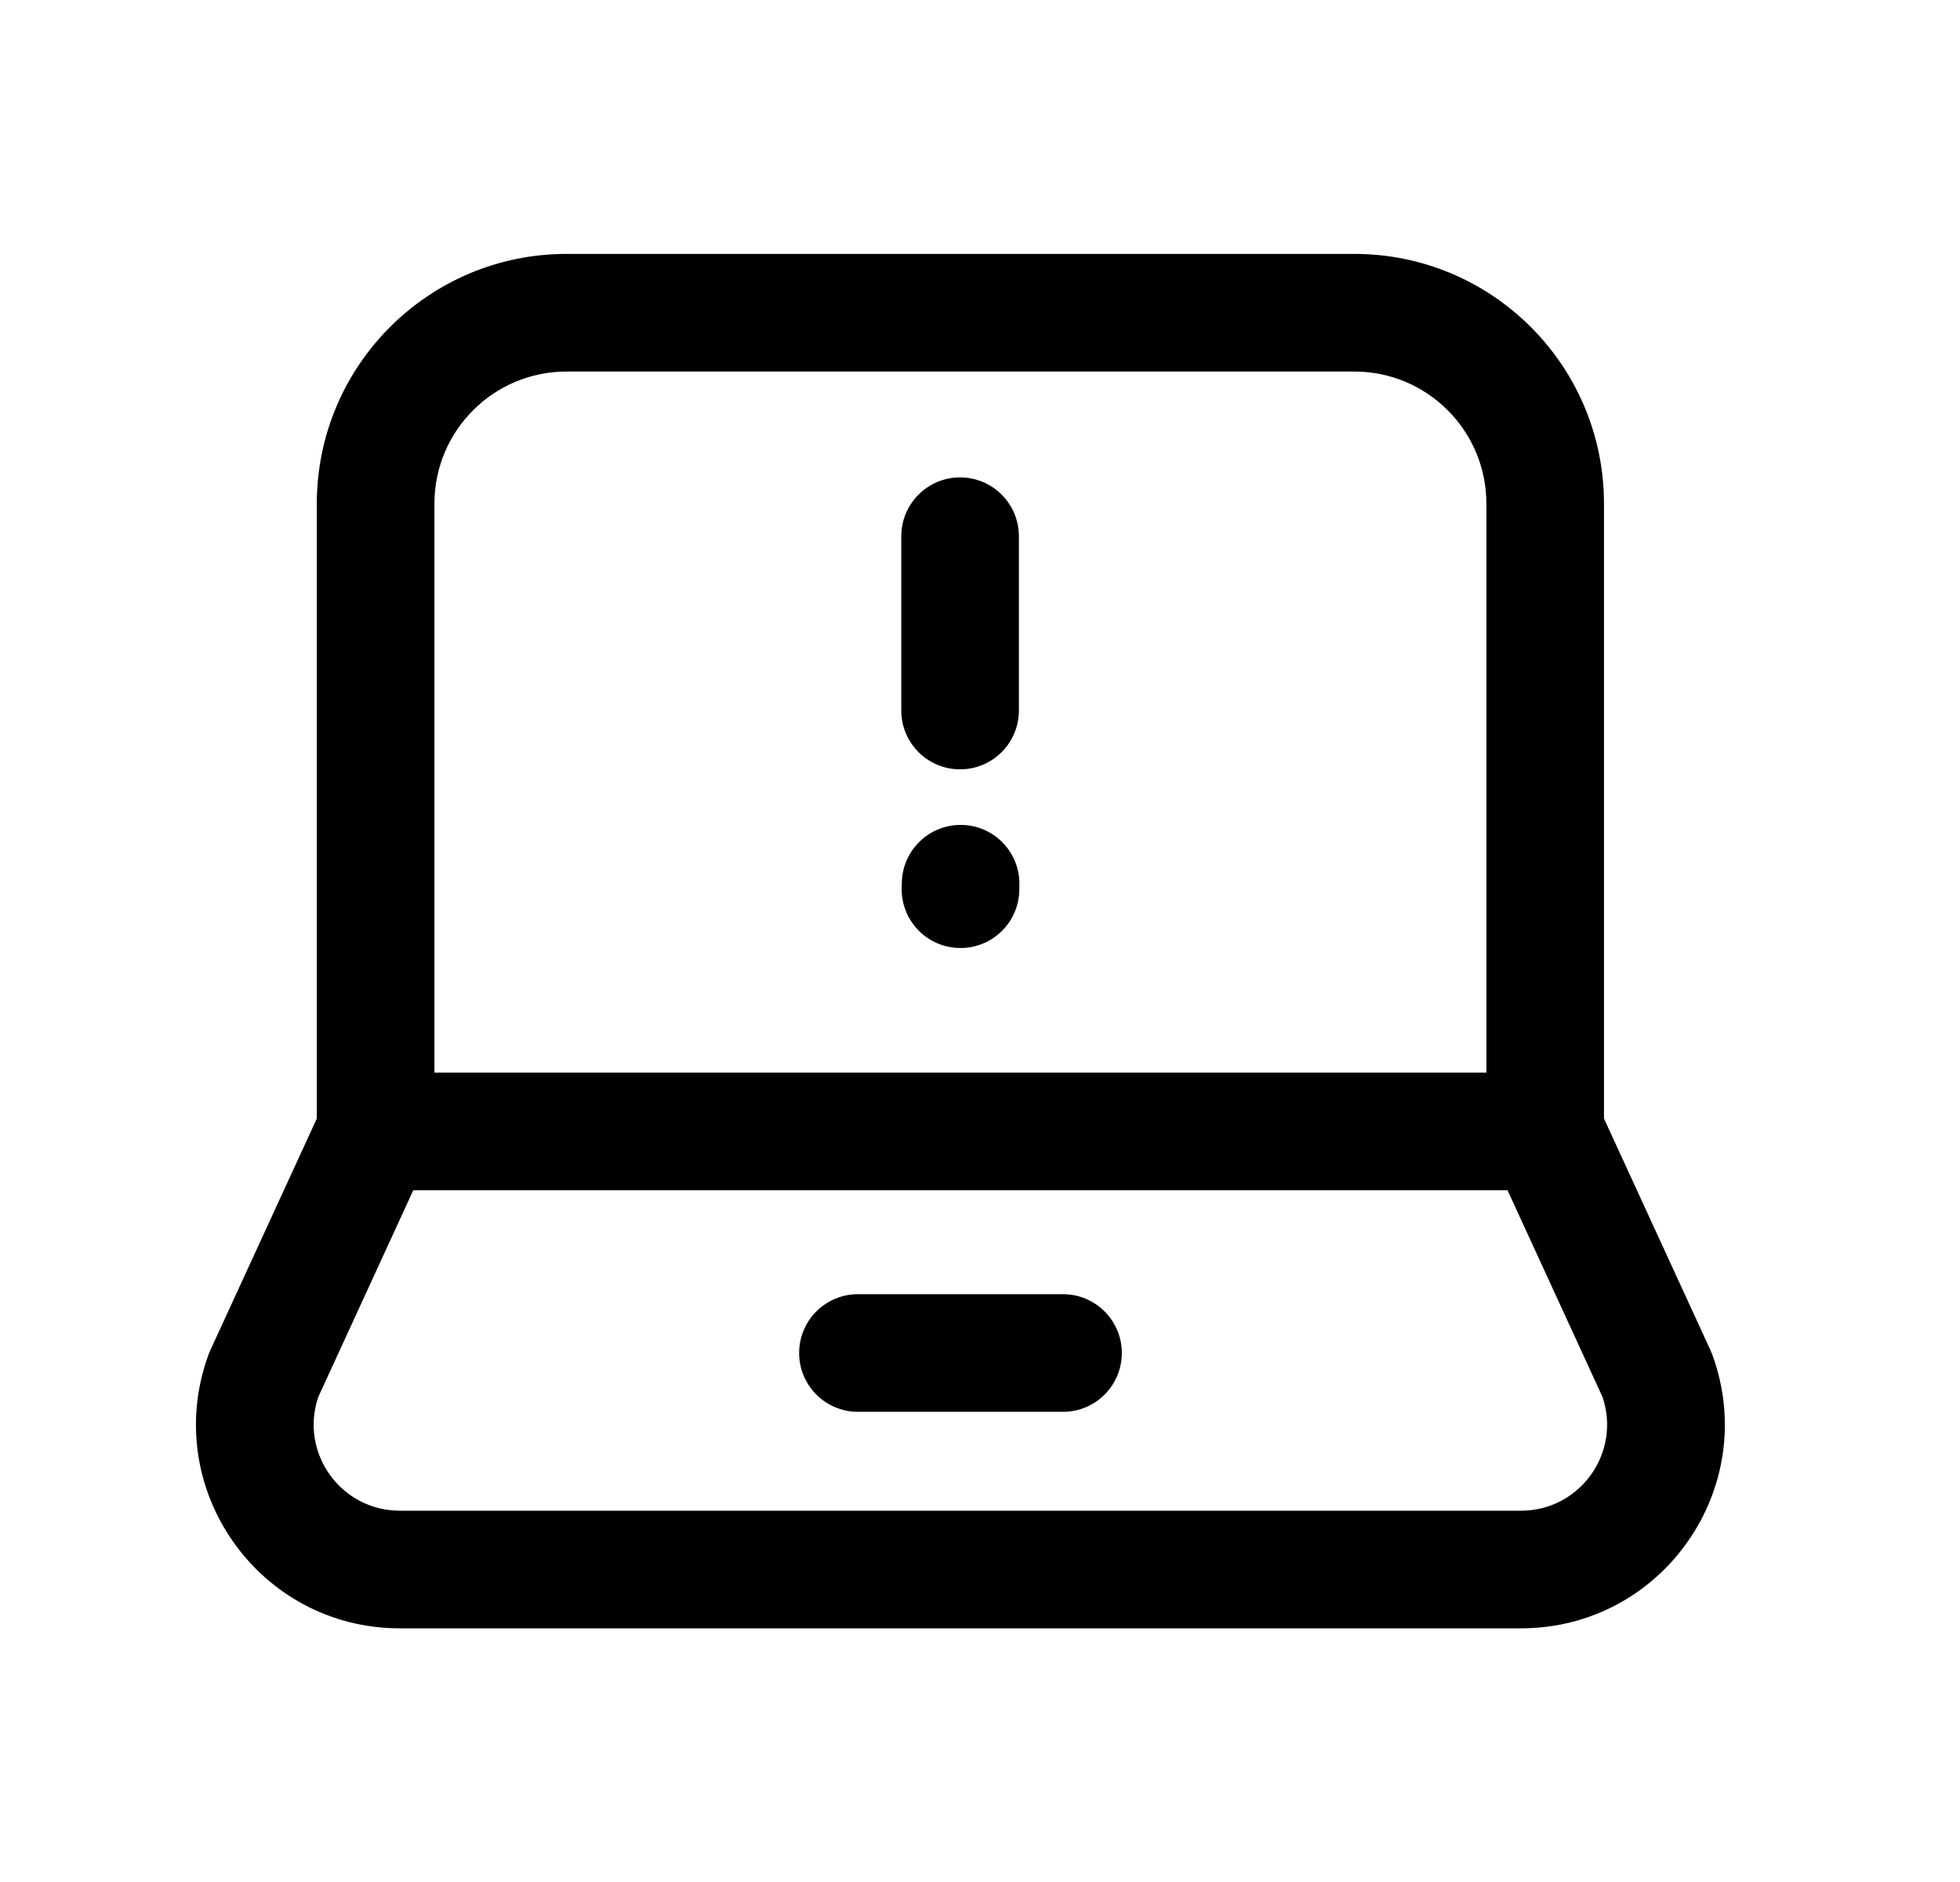 <svg width="25" height="24" viewBox="0 0 25 24" fill="none" xmlns="http://www.w3.org/2000/svg">
<path fill-rule="evenodd" clip-rule="evenodd" d="M12.246 6.088C12.66 6.088 12.996 6.424 12.996 6.838V9.061C12.996 9.475 12.66 9.811 12.246 9.811C11.832 9.811 11.496 9.475 11.496 9.061V6.838C11.496 6.424 11.832 6.088 12.246 6.088ZM12.274 10.52C12.688 10.531 13.014 10.877 13.002 11.29L13.001 11.361C12.989 11.775 12.644 12.101 12.23 12.089C11.816 12.078 11.49 11.733 11.501 11.319L11.503 11.249C11.515 10.835 11.86 10.508 12.274 10.52Z" fill="black"/>
<path fill-rule="evenodd" clip-rule="evenodd" d="M4.041 6.424C4.041 4.664 5.468 3.238 7.226 3.238H17.274C19.034 3.238 20.459 4.664 20.459 6.424V14.264L21.817 17.218C21.825 17.236 21.833 17.255 21.84 17.273C22.461 18.968 21.206 20.765 19.401 20.765H5.099C3.295 20.765 2.039 18.97 2.66 17.274C2.667 17.255 2.674 17.236 2.683 17.218L4.041 14.264V6.424ZM7.226 4.738C6.296 4.738 5.541 5.492 5.541 6.424V14.428C5.541 14.537 5.517 14.643 5.472 14.742L4.06 17.814C3.818 18.523 4.345 19.265 5.099 19.265H19.401C20.155 19.265 20.681 18.523 20.44 17.814L19.028 14.742C18.983 14.643 18.959 14.537 18.959 14.428V6.424C18.959 5.492 18.205 4.738 17.274 4.738H7.226Z" fill="black"/>
<path fill-rule="evenodd" clip-rule="evenodd" d="M10.193 17.254C10.193 16.84 10.529 16.504 10.943 16.504H13.559C13.973 16.504 14.309 16.84 14.309 17.254C14.309 17.668 13.973 18.004 13.559 18.004H10.943C10.529 18.004 10.193 17.668 10.193 17.254Z" fill="black"/>
<path fill-rule="evenodd" clip-rule="evenodd" d="M4.059 14.428C4.059 14.014 4.394 13.678 4.809 13.678H19.693C20.107 13.678 20.443 14.014 20.443 14.428C20.443 14.842 20.107 15.178 19.693 15.178H4.809C4.394 15.178 4.059 14.842 4.059 14.428Z" fill="black"/>
</svg>
